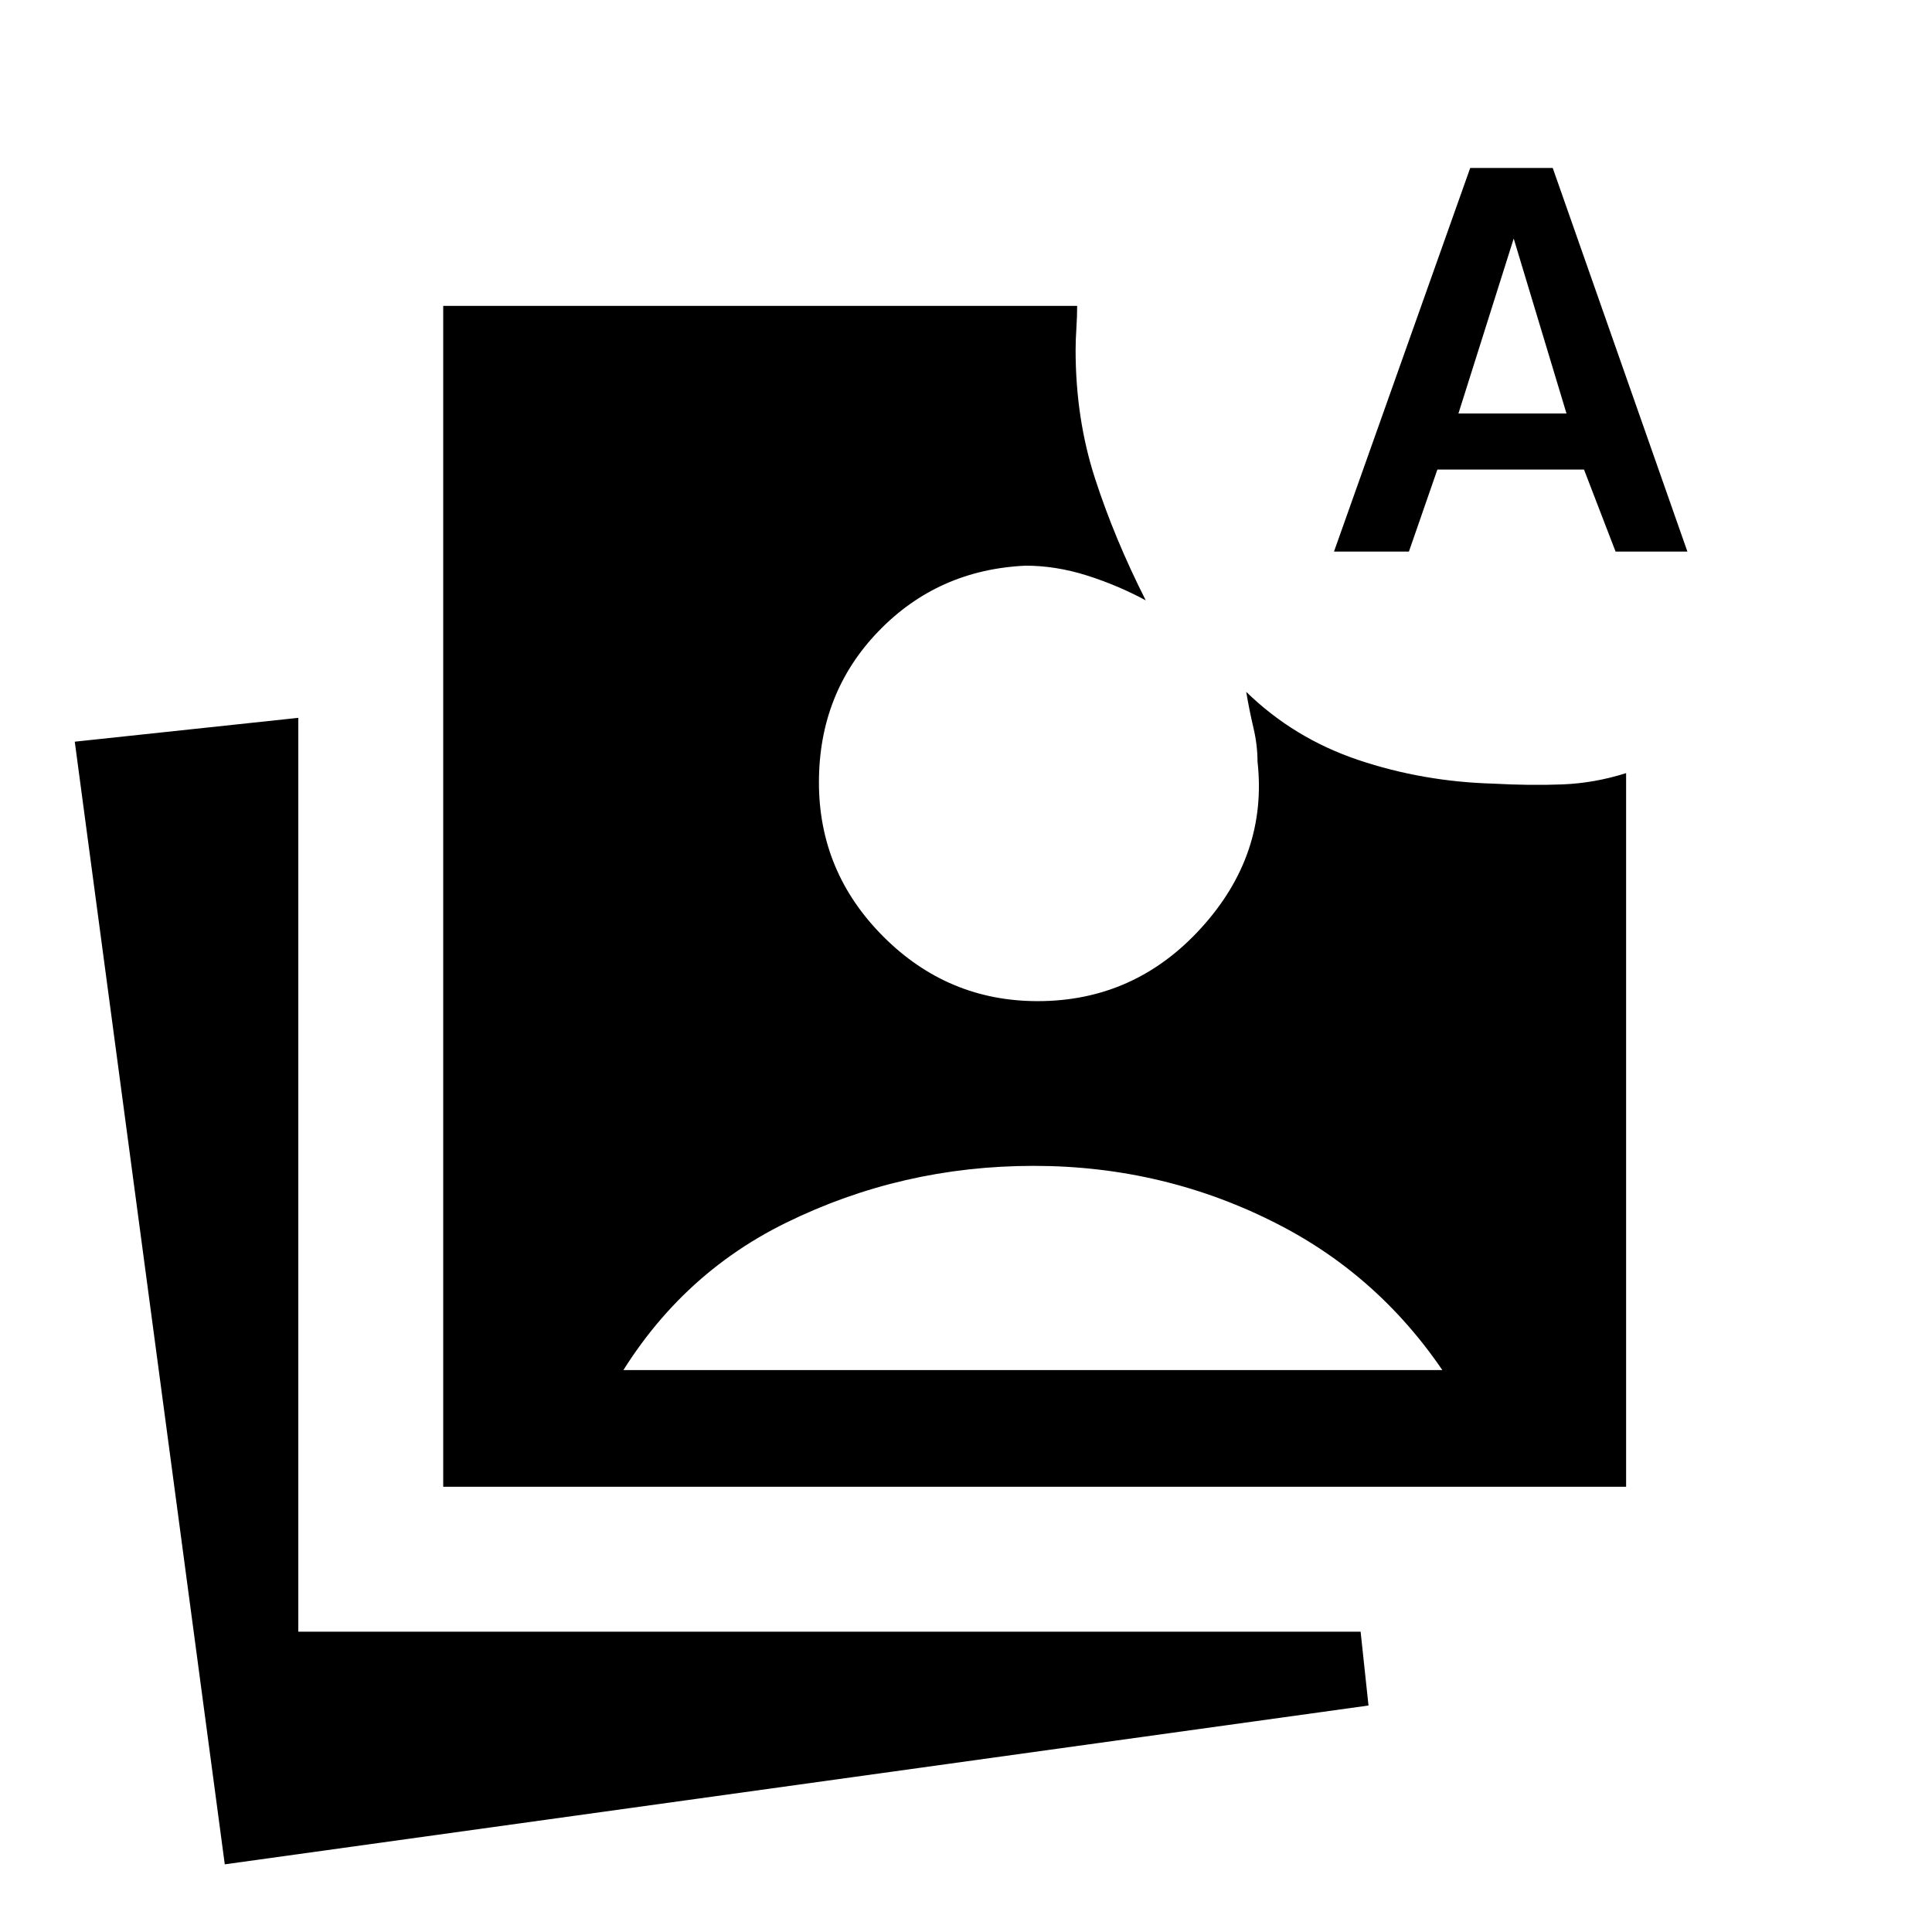 <svg xmlns="http://www.w3.org/2000/svg" height="20" viewBox="0 -960 960 960" width="20"><path d="M111.69-33.62 37.15-591.46l111.08-11.85v454.08h527.85l3.92 36.69-568.31 78.92Zm108.54-187.61V-808h315q0 5.15-.38 11.08-.39 5.92-.39 10.84 0 34.16 9.73 64.08t25.12 60.31q-14.16-7.62-29.46-12.43-15.31-4.8-30.23-4.8-43.62 2-73.16 32.65t-29.54 75.04q0 44.61 32.04 76.65 32.04 32.04 76.66 32.04 48.23 0 81.3-36.42 33.08-36.42 27.93-82.66 0-8.15-2.04-16.8-2.04-8.66-3.58-17.81 23.69 23.08 55.69 33.85 32 10.76 67 11.76 18.23 1 34.31.39 16.08-.62 31.77-5.62v354.62H220.23Zm81.08-58h424.61v14.61q-33.69-57.53-90.38-86.8-56.69-29.27-121.92-29.27-65.47 0-123.04 28.27-57.58 28.27-89.27 87.8v-14.61Zm361.54-406.69 67.69-190.62h41l66.92 190.62h-35.69l-15.69-40.77h-72.85l-14.15 40.77h-37.23Zm61.84-68.62h53.69l-26.23-86.92-27.46 86.92Z"/></svg>